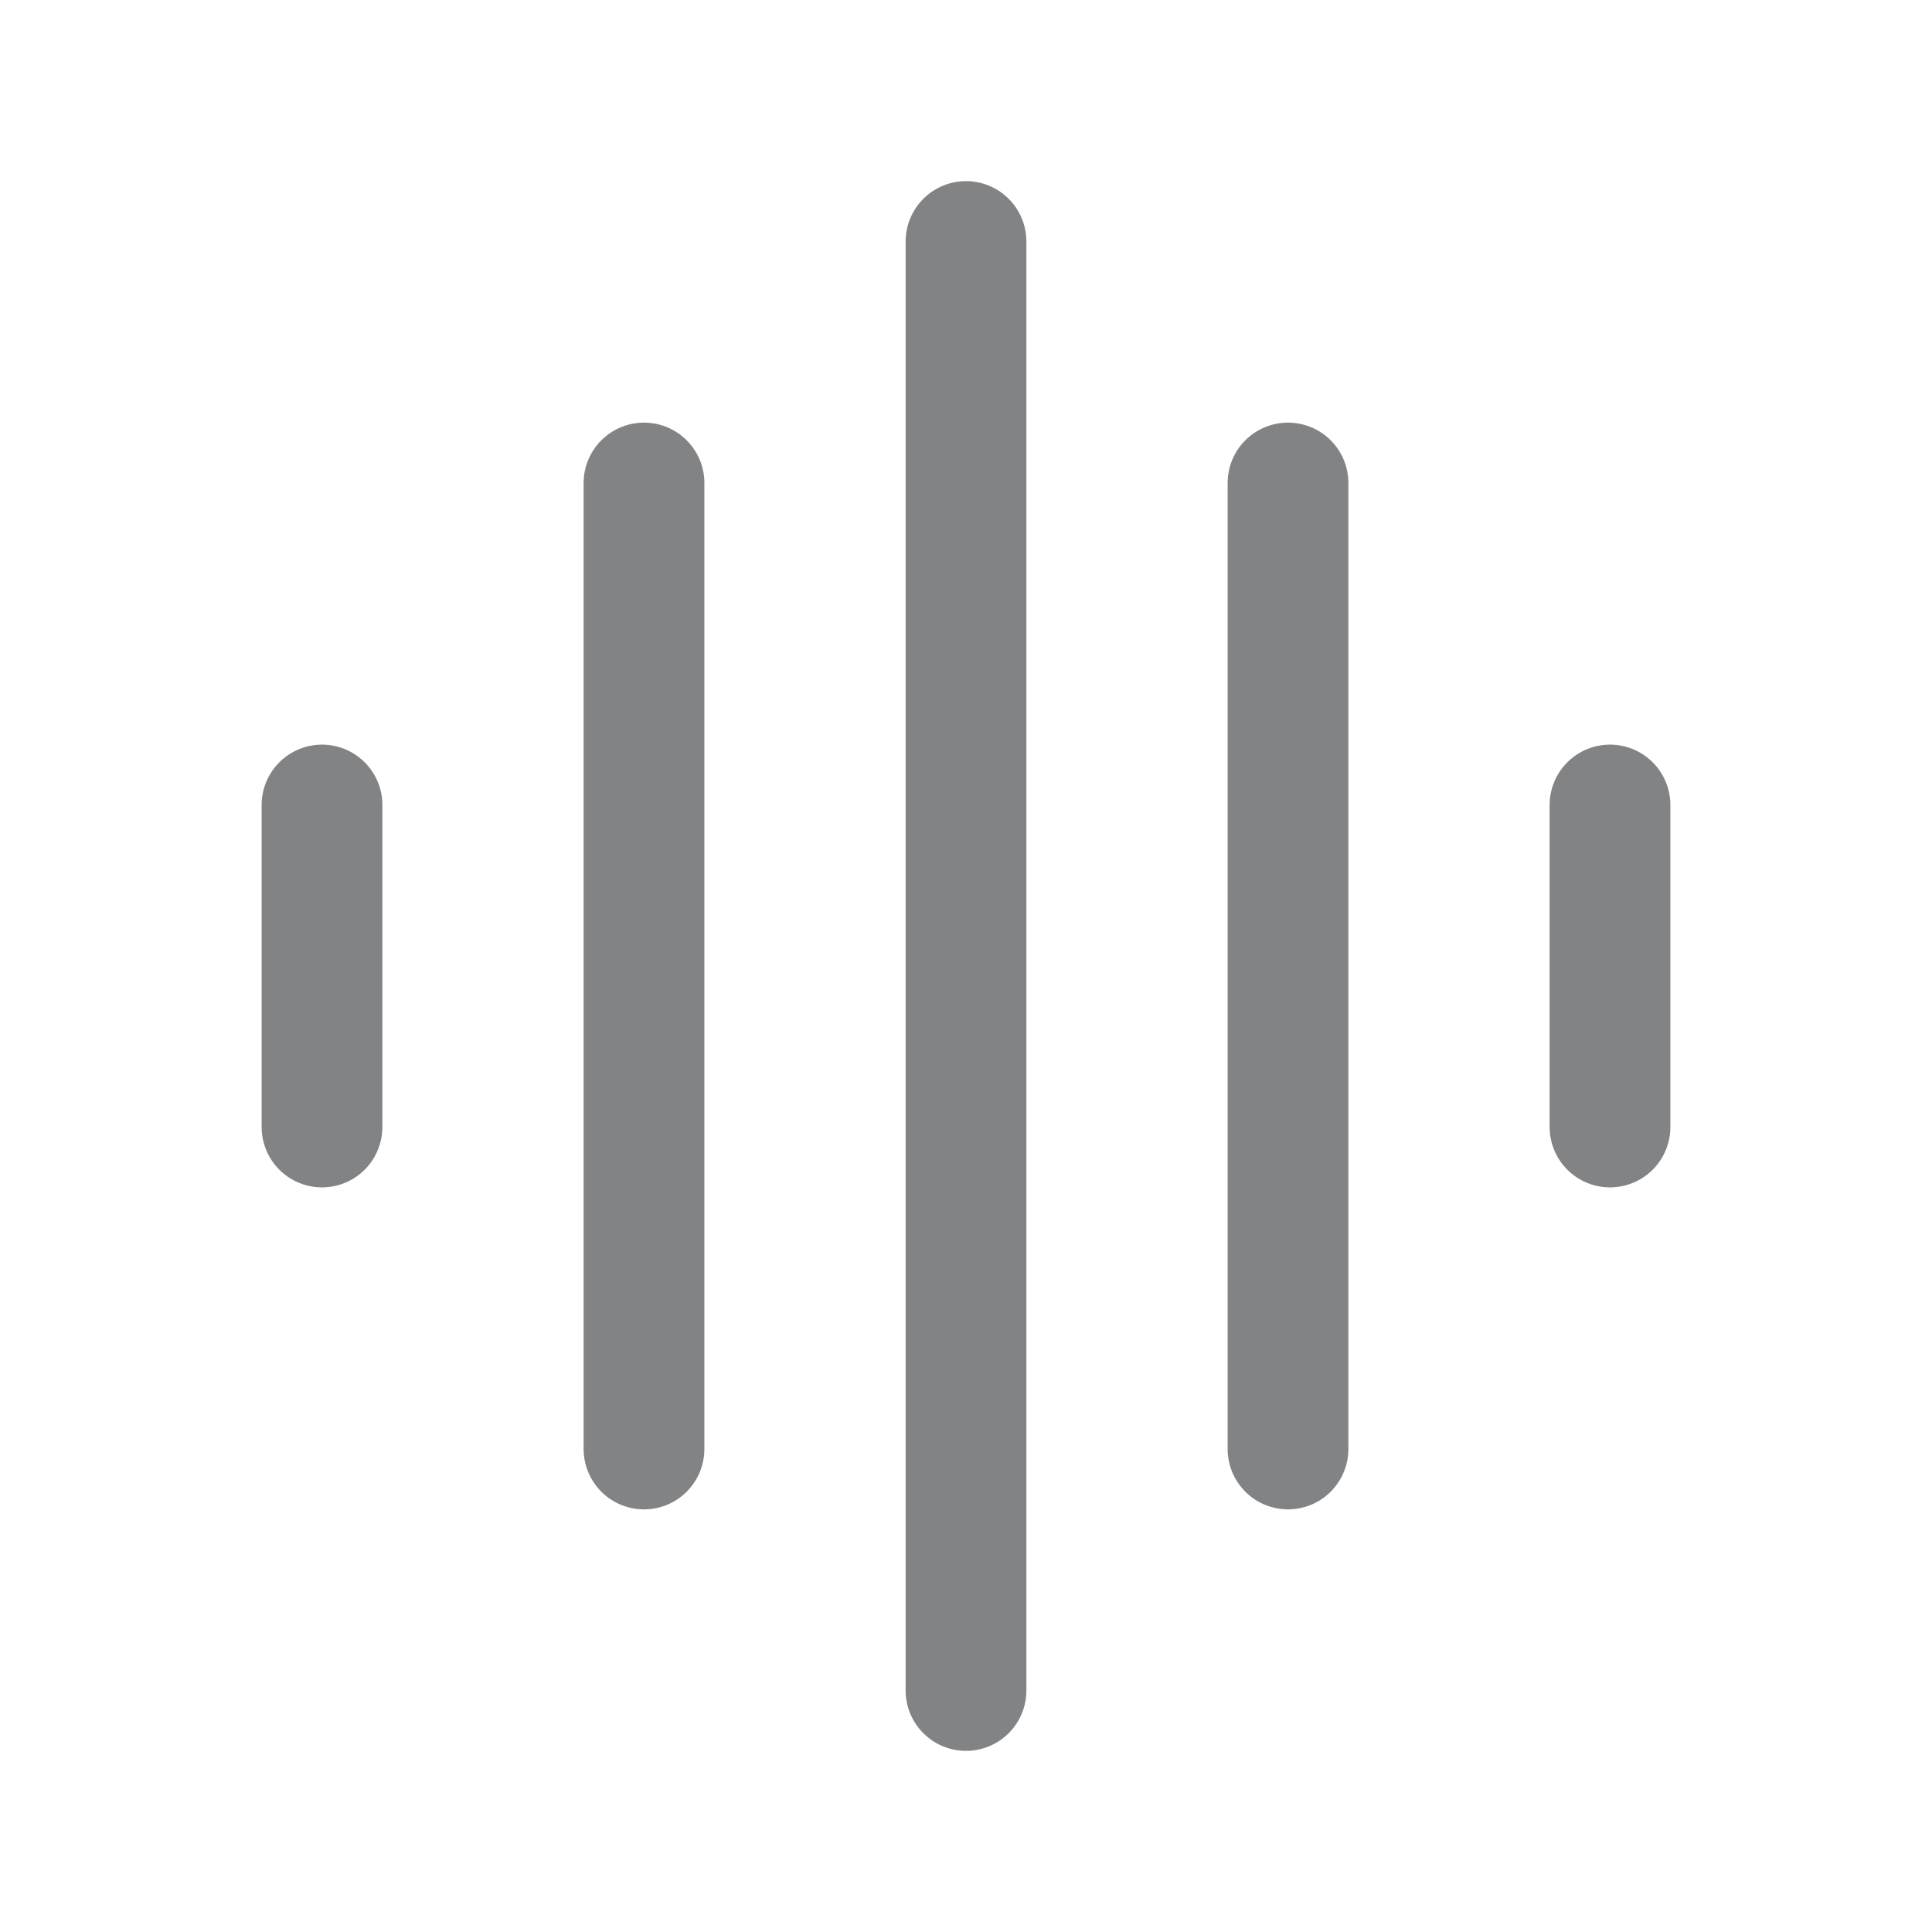 <svg width="24" height="24" viewBox="0 0 24 24" fill="none" xmlns="http://www.w3.org/2000/svg">
<path d="M4 10V14" stroke="#818385" stroke-width="1.5" stroke-linecap="round" stroke-linejoin="round"/>
<path d="M8 6V18" stroke="#818385" stroke-width="1.5" stroke-linecap="round" stroke-linejoin="round"/>
<path d="M12 3V21" stroke="#818385" stroke-width="1.5" stroke-linecap="round" stroke-linejoin="round"/>
<path d="M16 6V18" stroke="#818385" stroke-width="1.5" stroke-linecap="round" stroke-linejoin="round"/>
<path d="M20 10V14" stroke="#818385" stroke-width="1.5" stroke-linecap="round" stroke-linejoin="round"/>
</svg>
